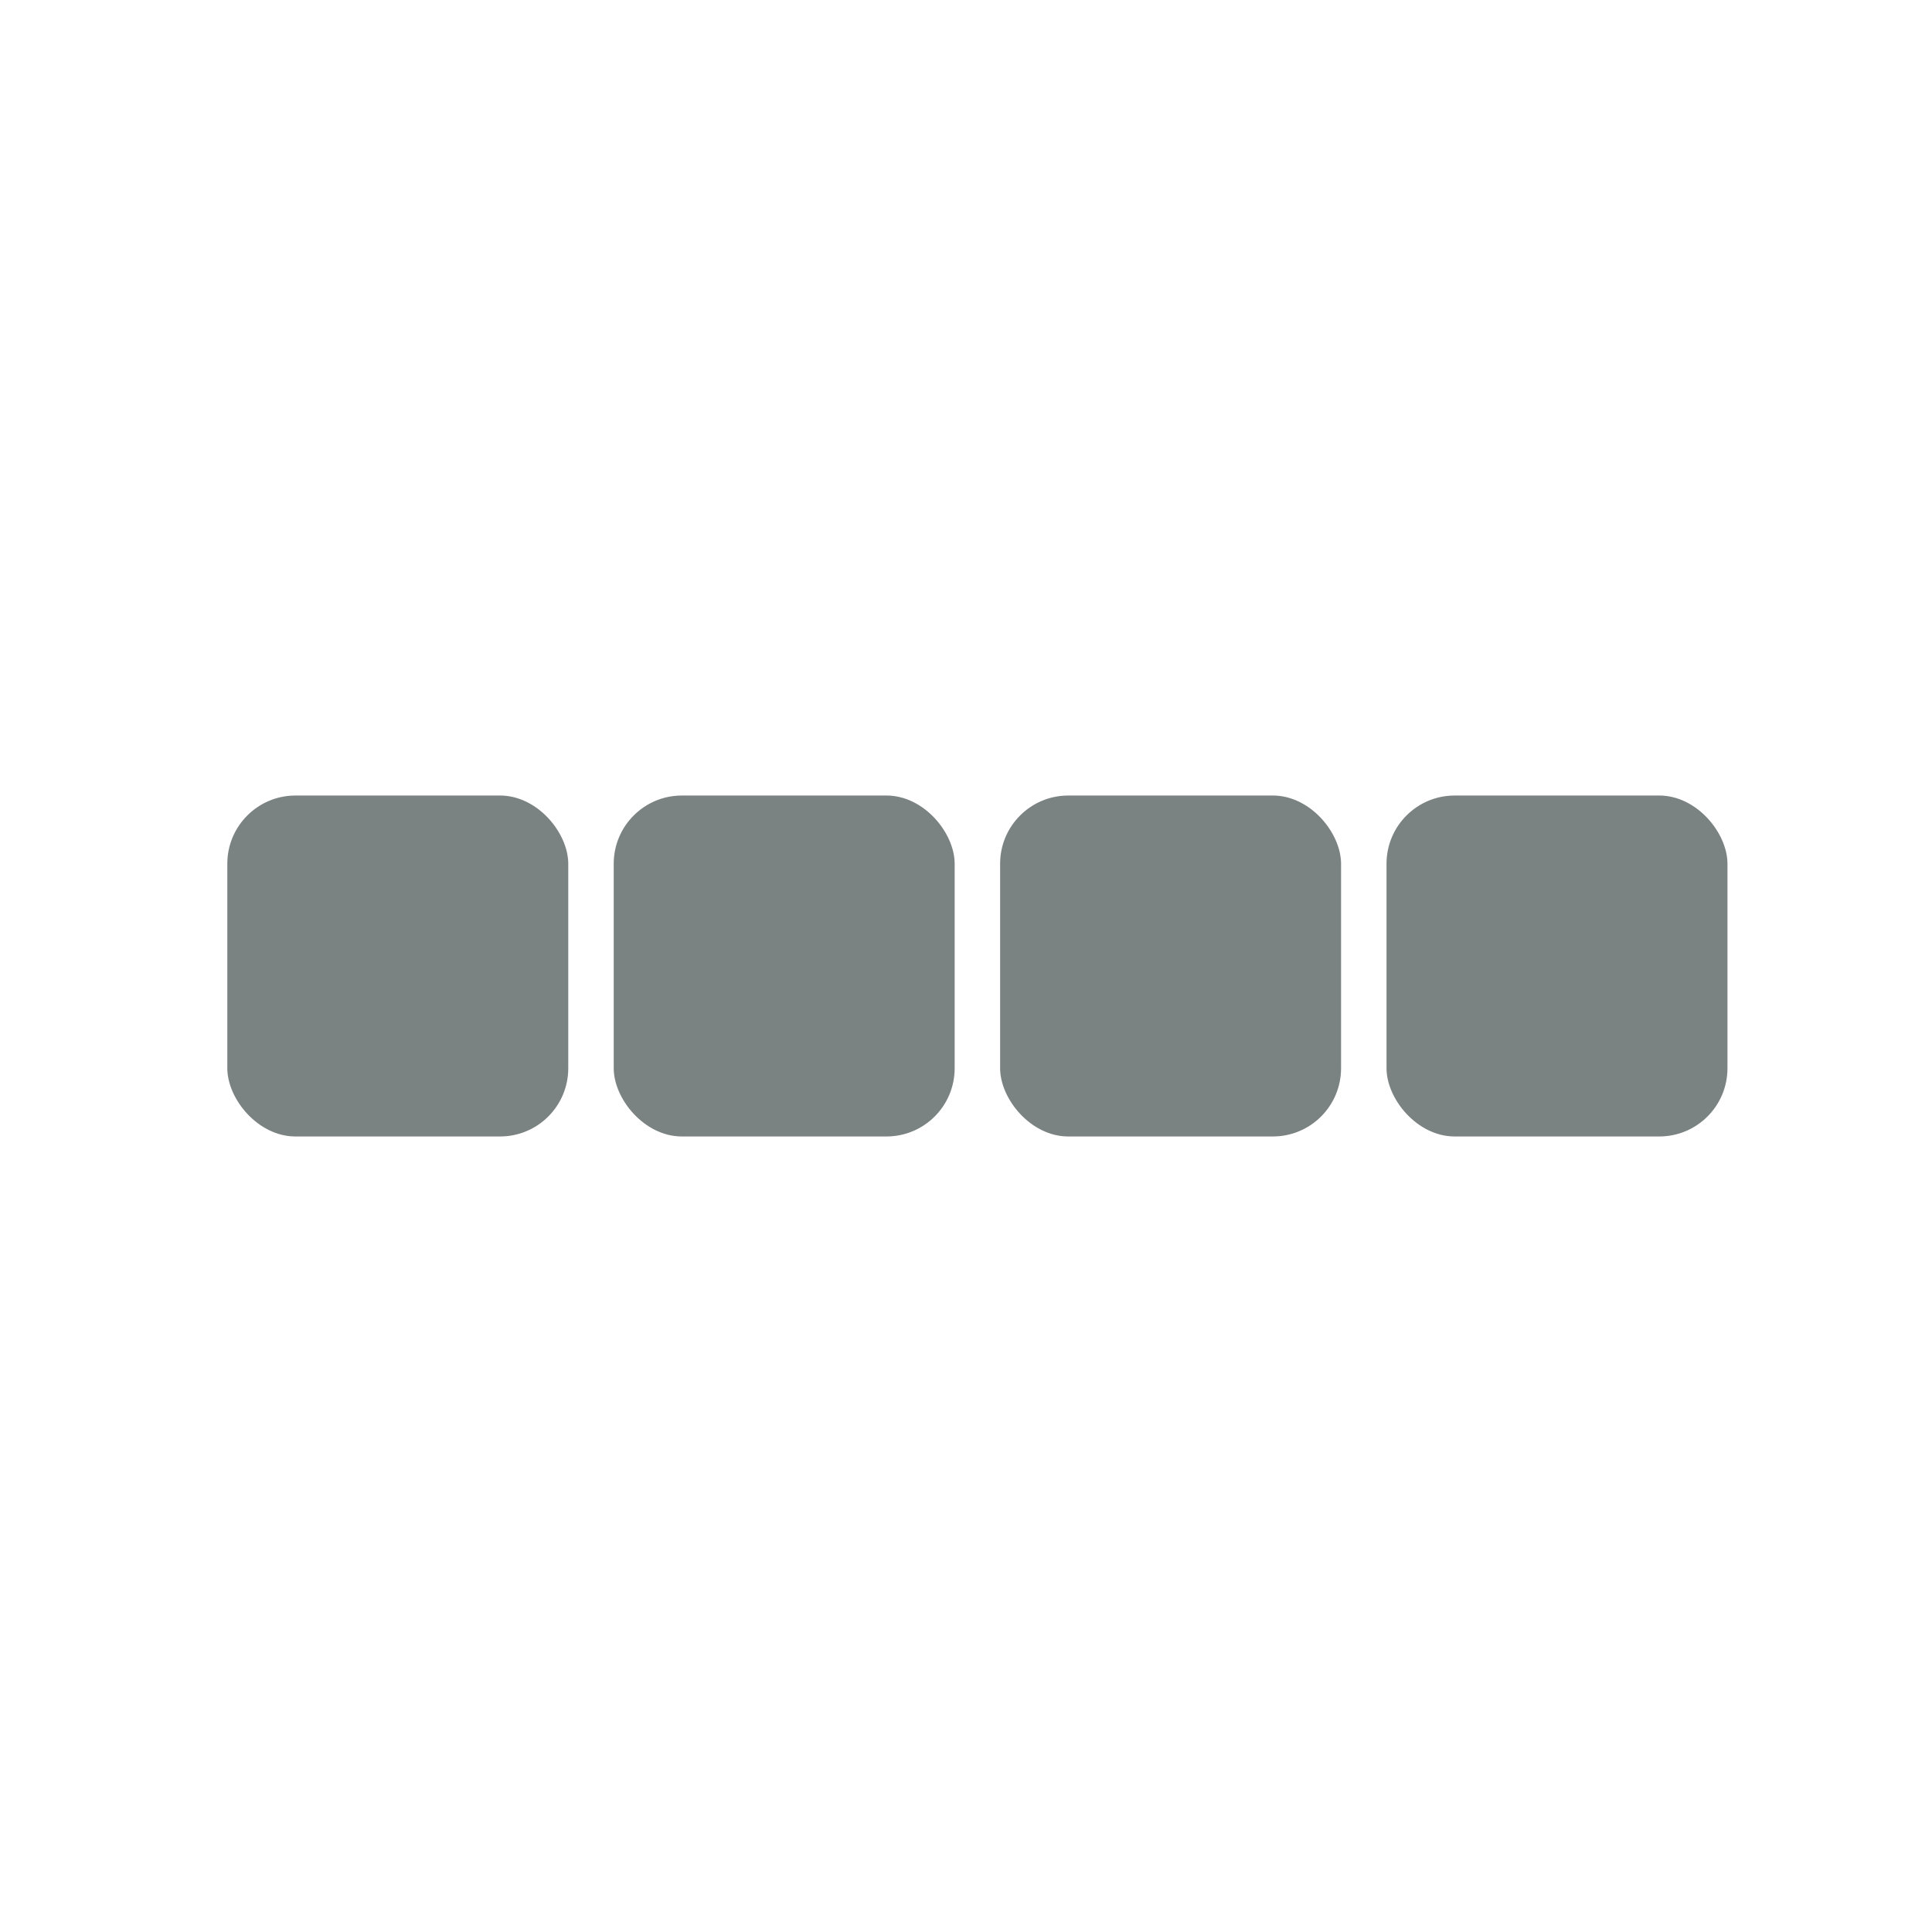 <svg xmlns="http://www.w3.org/2000/svg" width="85" height="85" viewBox="0 0 85 85">
  <g id="_4cards" data-name="4cards" transform="translate(0.3)">
    <g id="Group_163" data-name="Group 163" transform="translate(10 35)">
      <rect id="Rectangle_100" data-name="Rectangle 100" width="15" height="15" rx="3" transform="translate(-0.299)" fill="#7b8282"/>
      <rect id="Rectangle_100-2" data-name="Rectangle 100" width="15" height="15" rx="3" transform="translate(16.701)" fill="#7b8282"/>
      <rect id="Rectangle_100-3" data-name="Rectangle 100" width="15" height="15" rx="3" transform="translate(33.701)" fill="#7b8282"/>
      <rect id="Rectangle_100-4" data-name="Rectangle 100" width="15" height="15" rx="3" transform="translate(50.701)" fill="#7b8282"/>
    </g>
    <g id="section" transform="translate(0)">
      <rect id="Rectangle_99" data-name="Rectangle 99" width="85" height="85" transform="translate(-0.299)" fill="none"/>
    </g>
  </g>
</svg>
